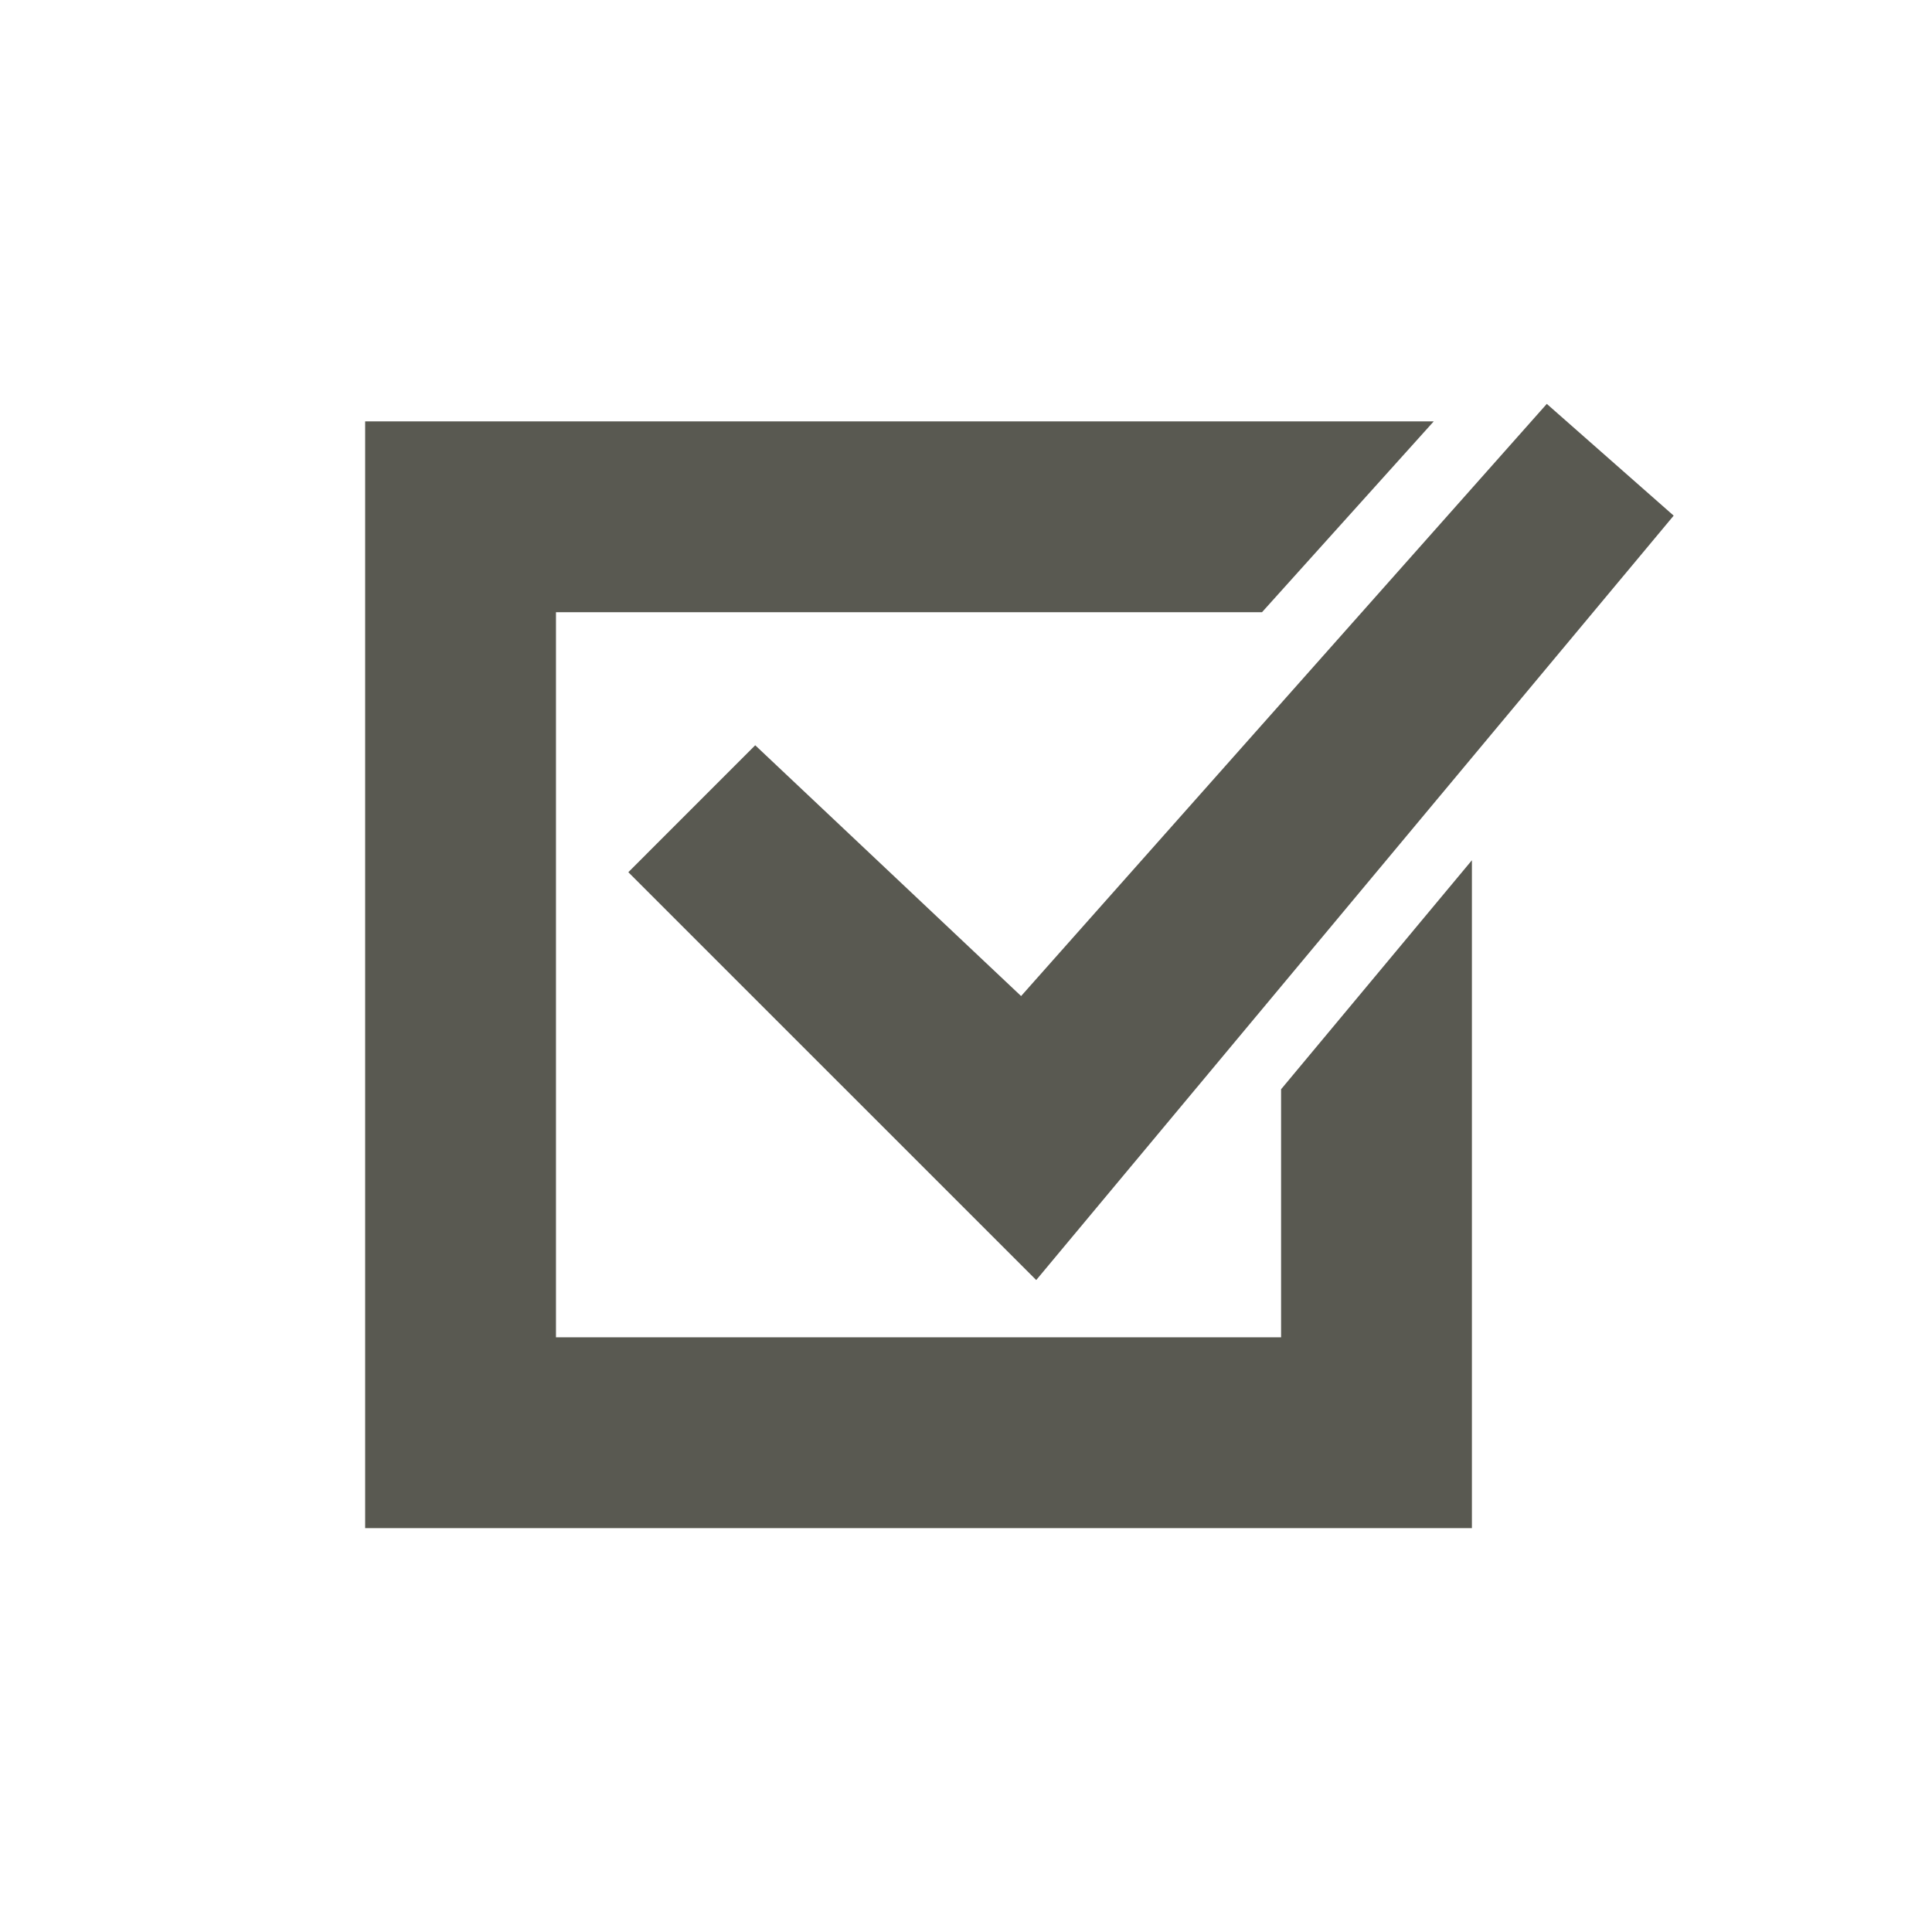 <svg xmlns="http://www.w3.org/2000/svg" xmlns:xlink="http://www.w3.org/1999/xlink" version="1.1" id="Layer_1" x="0px" y="0px" width="100px" height="100px" viewBox="0 0 100 100" enable-background="new 0 0 100 100" xml:space="preserve" fill="#595951">
<polygon points="39.09,38.575 52.852,51.556 80.062,20.905 86.629,26.69 53.635,66.255 32.522,45.145 "/>
<polygon points="18.9,21.811 74.21,21.811 65.321,31.688 28.777,31.688 28.777,69.219 66.309,69.219 66.309,56.379 76.186,44.526   76.186,79.096 18.9,79.096 "/>
</svg>
